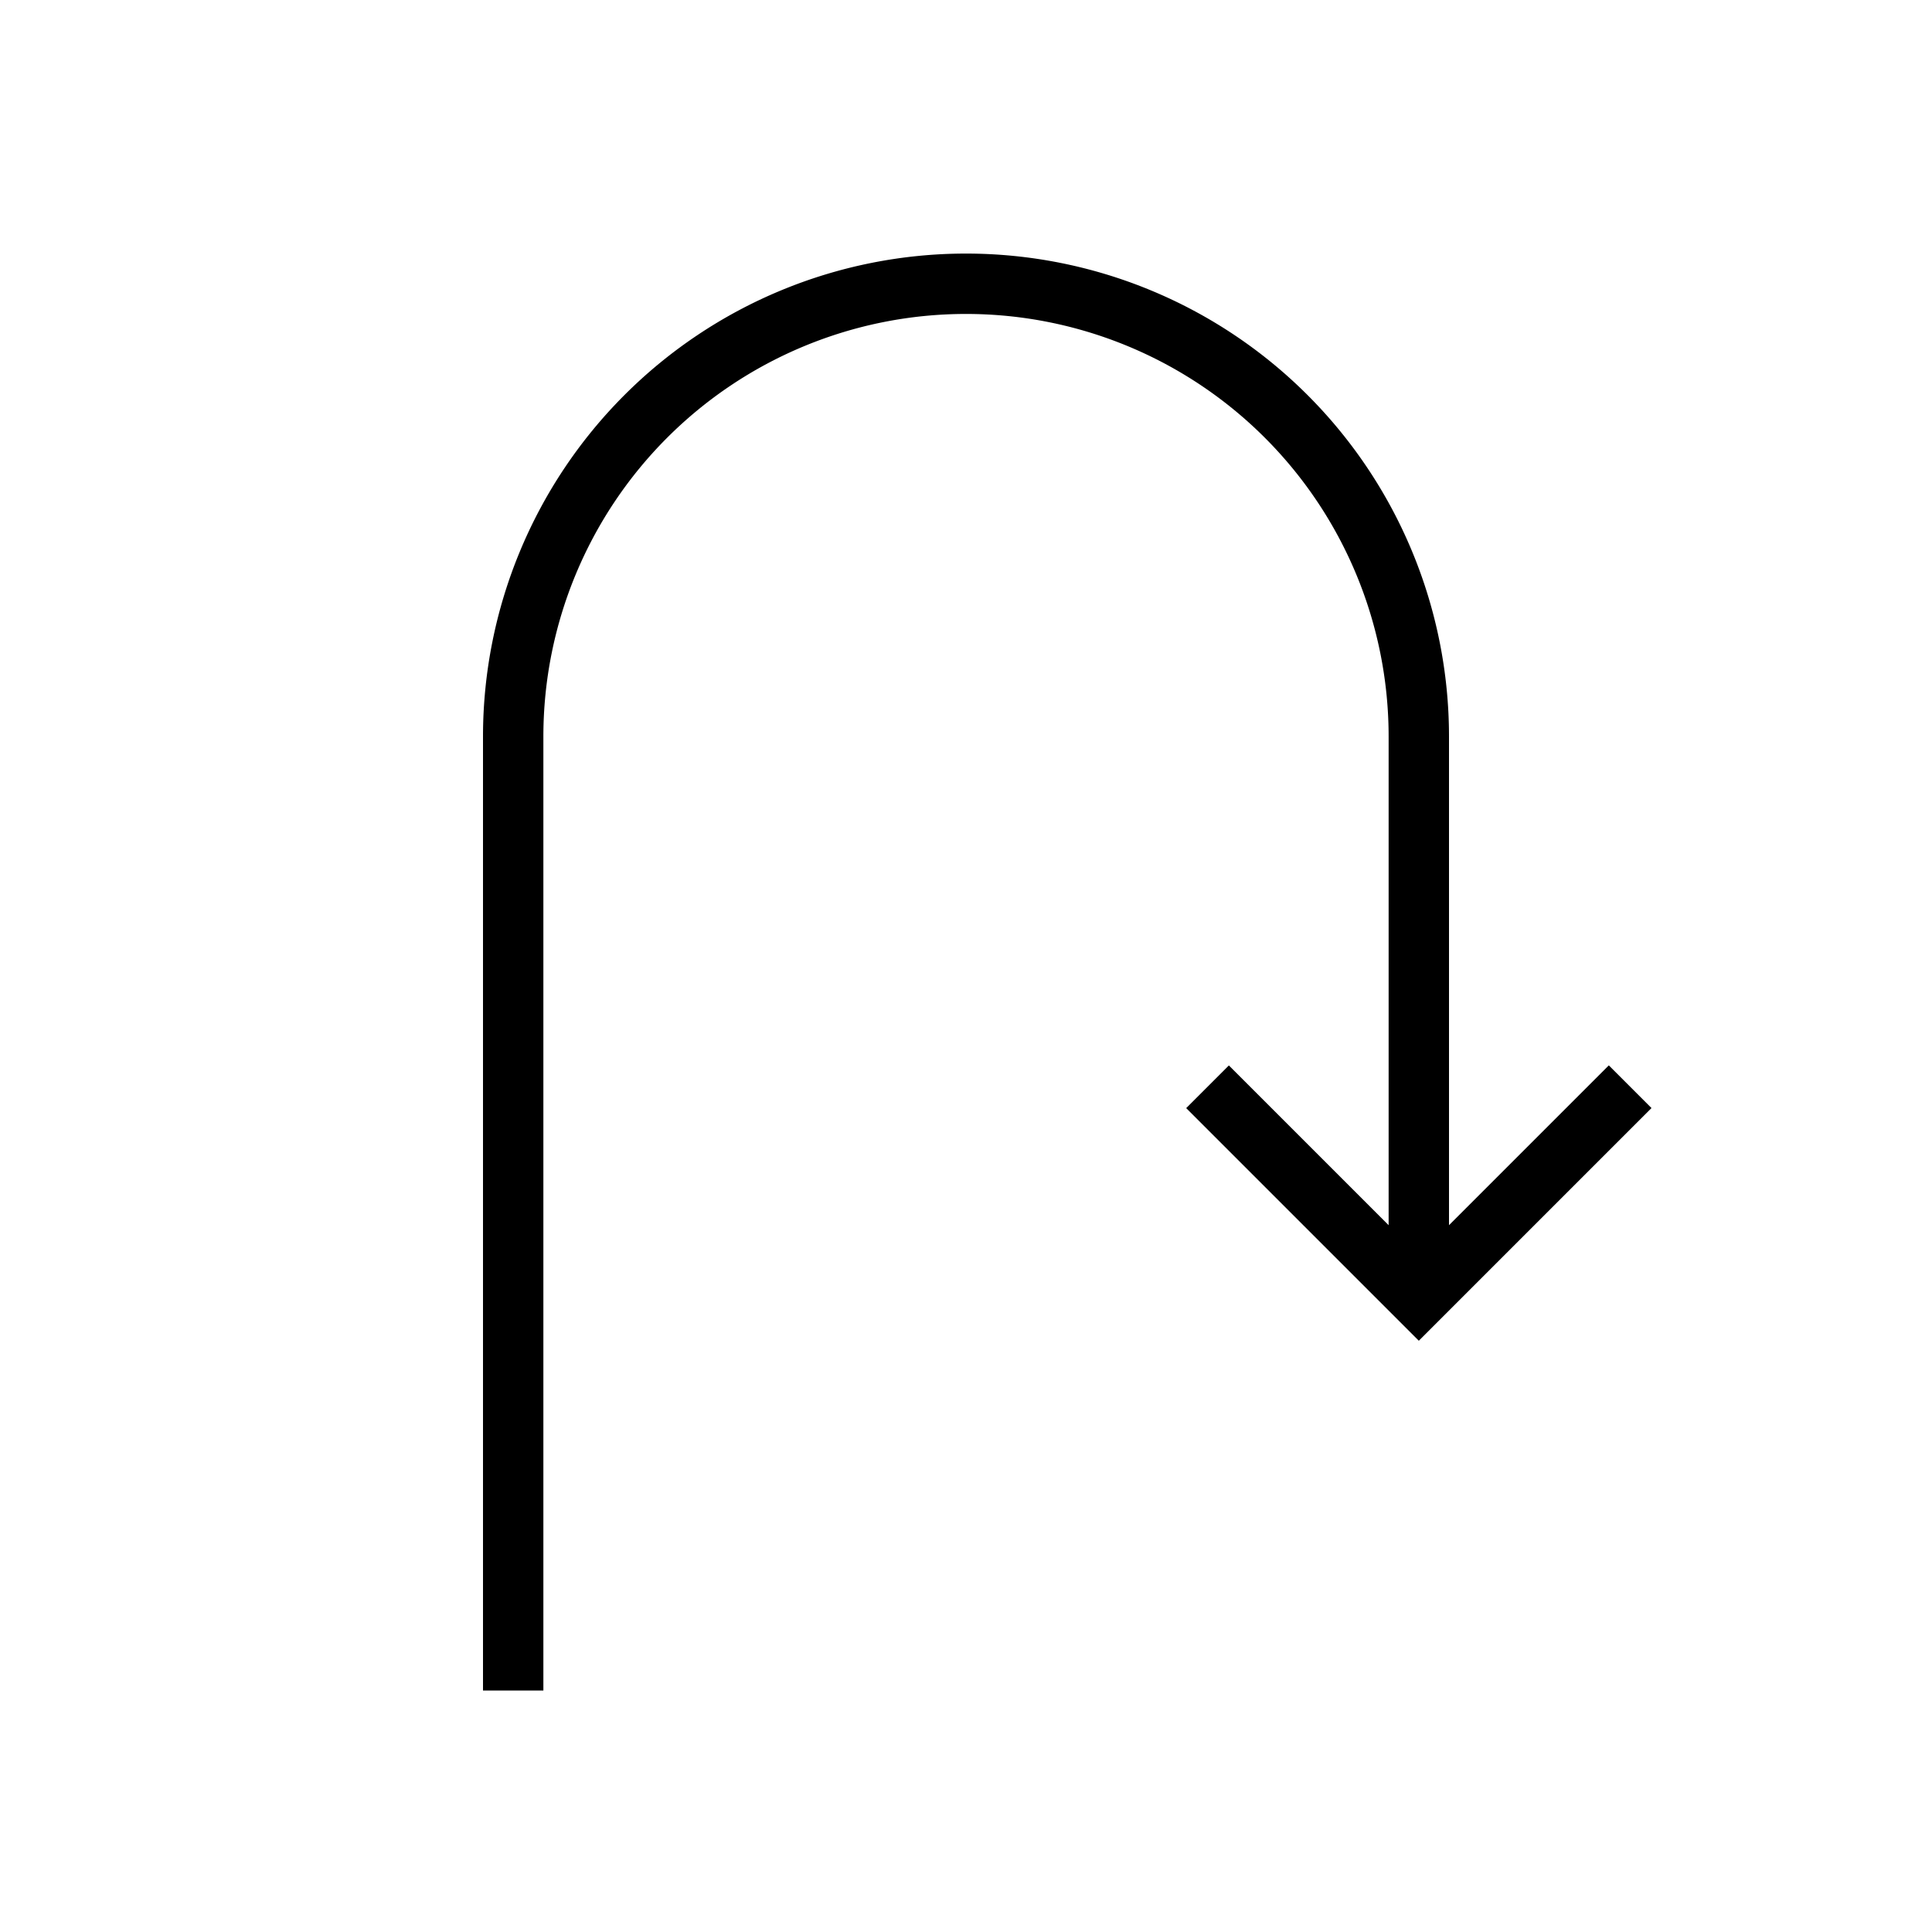 <svg id="icons" xmlns="http://www.w3.org/2000/svg" viewBox="0 0 32 32"><path d="M23.5 22.207l3.854-3.854-.707-.707L24 20.293V12.2a8 8 0 0 0-16 0V28h1V12.2a7 7 0 0 1 14 0v8.093l-2.646-2.646-.707.707z"/><path fill="none" d="M0 0h32v32H0z"/></svg>
